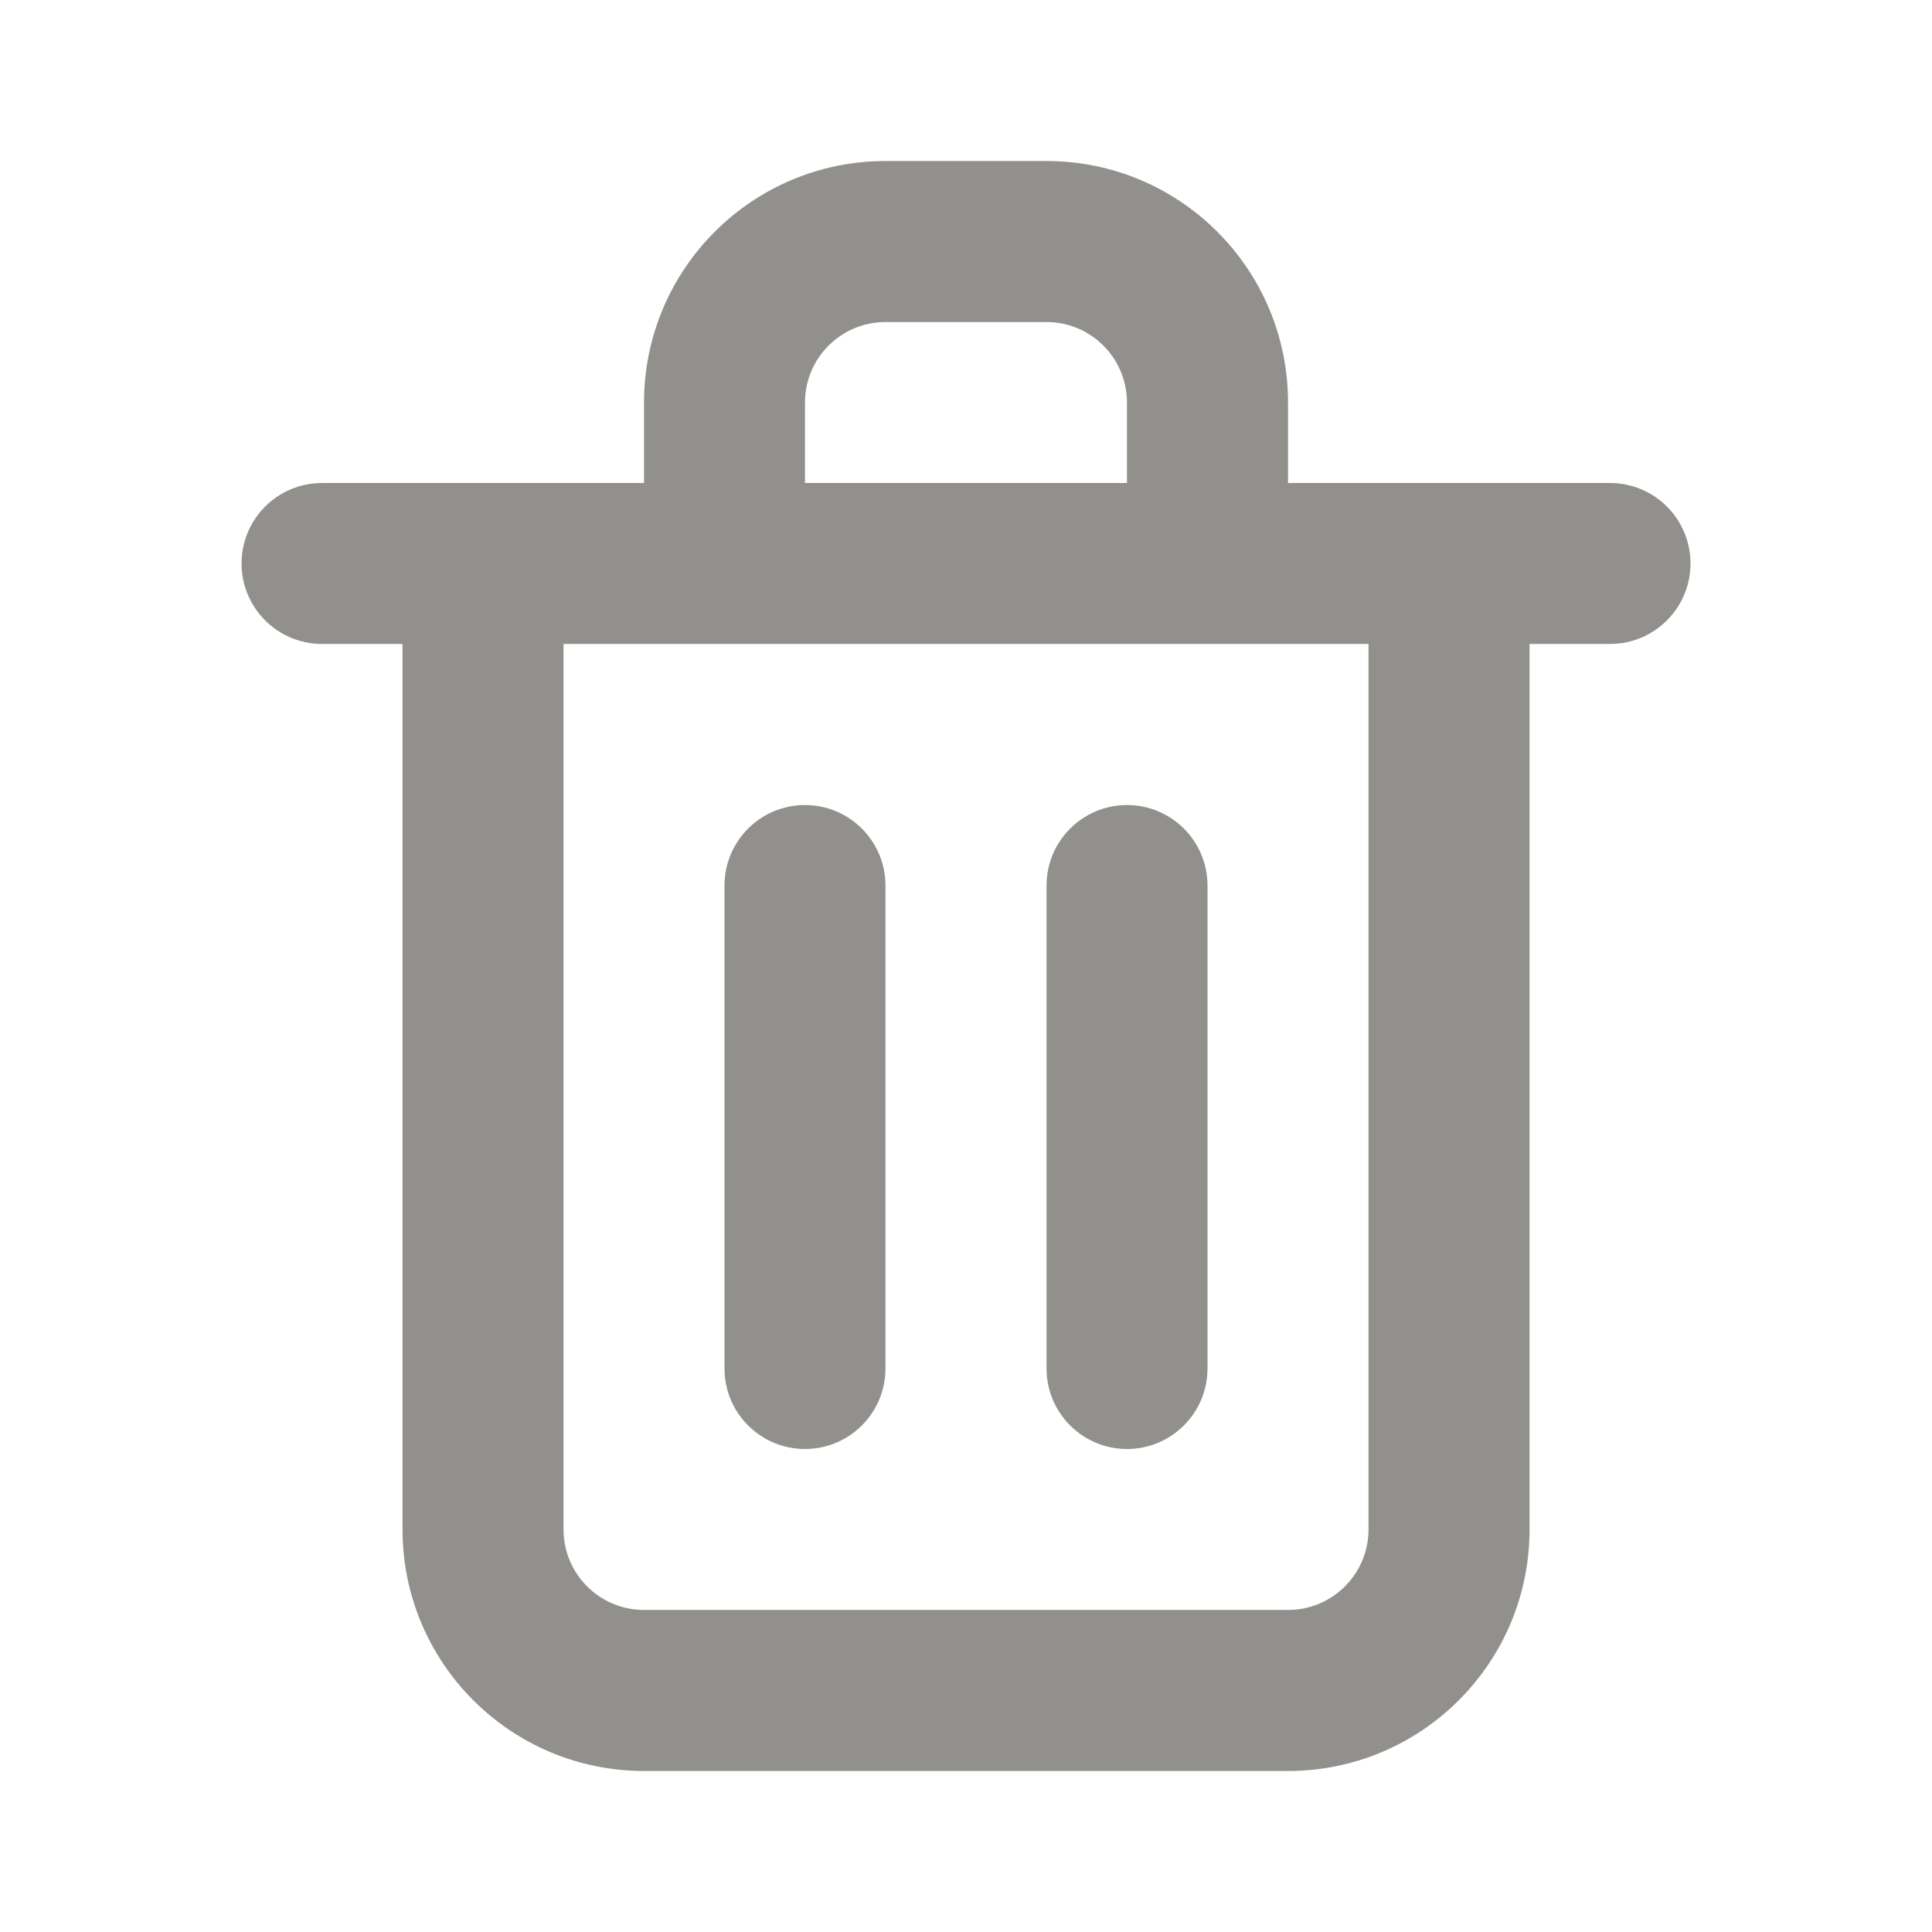 <!-- Generated by IcoMoon.io -->
<svg version="1.1" xmlns="http://www.w3.org/2000/svg" width="32" height="32" viewBox="0 0 32 32">
<title>ul-trash-alt</title>
<path fill="#91908d" d="M13.333 24c0.736 0 1.333-0.597 1.333-1.333v0-8c0-0.736-0.597-1.333-1.333-1.333s-1.333 0.597-1.333 1.333v0 8c0 0.736 0.597 1.333 1.333 1.333v0zM26.667 8h-5.333v-1.333c0-2.209-1.791-4-4-4v0h-2.667c-2.209 0-4 1.791-4 4v0 1.333h-5.333c-0.736 0-1.333 0.597-1.333 1.333s0.597 1.333 1.333 1.333v0h1.333v14.667c0 2.209 1.791 4 4 4v0h10.667c2.209 0 4-1.791 4-4v0-14.667h1.333c0.736 0 1.333-0.597 1.333-1.333s-0.597-1.333-1.333-1.333v0zM13.333 6.667c0-0.736 0.597-1.333 1.333-1.333v0h2.667c0.736 0 1.333 0.597 1.333 1.333v0 1.333h-5.333zM22.667 25.333c0 0.736-0.597 1.333-1.333 1.333v0h-10.667c-0.736 0-1.333-0.597-1.333-1.333v0-14.667h13.333zM18.667 24c0.736 0 1.333-0.597 1.333-1.333v0-8c0-0.736-0.597-1.333-1.333-1.333s-1.333 0.597-1.333 1.333v0 8c0 0.736 0.597 1.333 1.333 1.333v0z"></path>
</svg>
